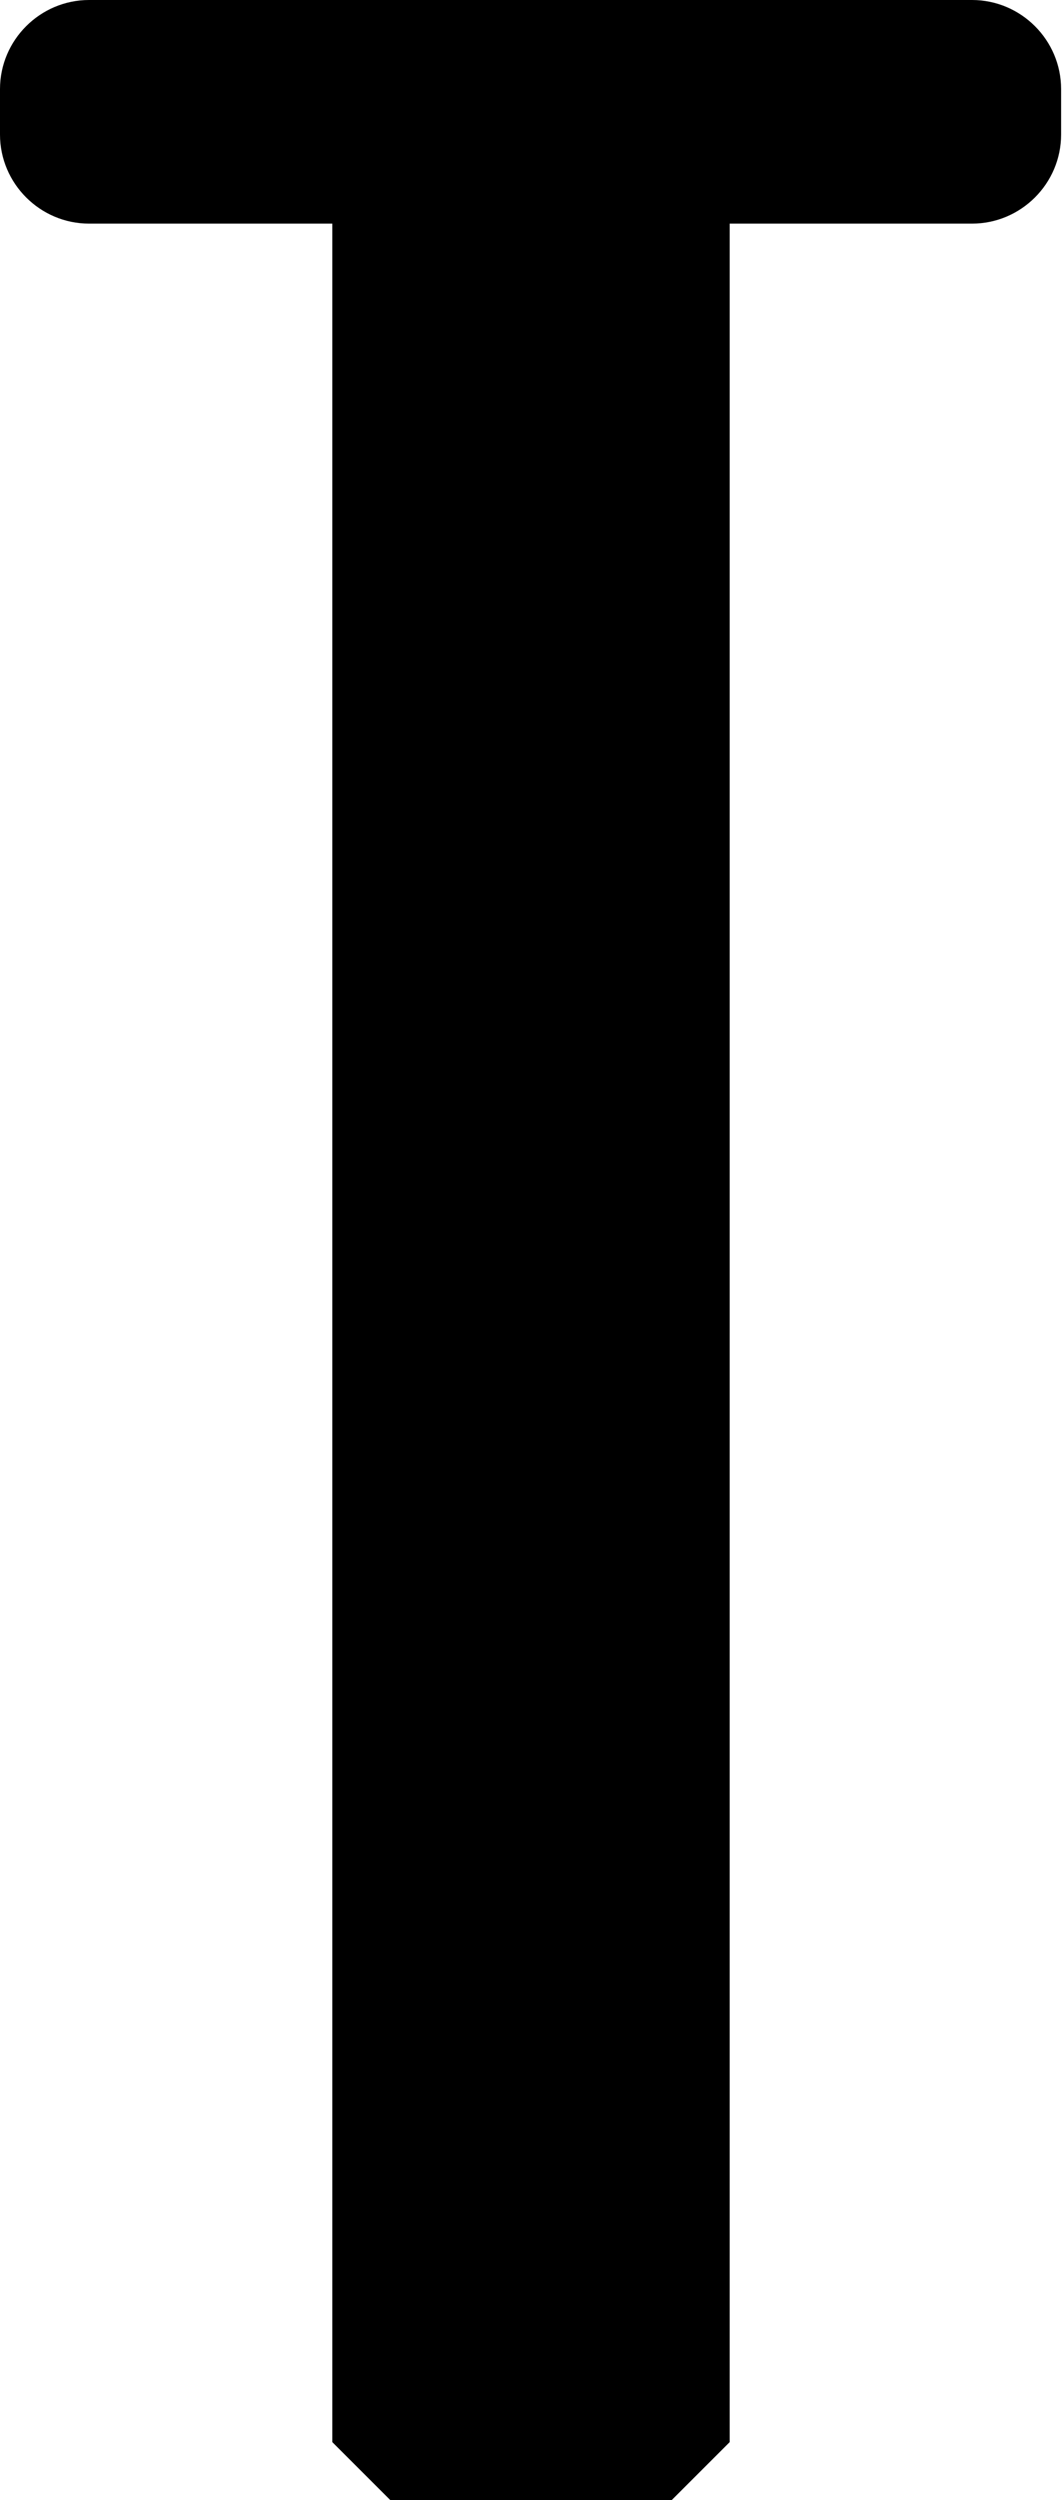 <?xml version="1.0" encoding="UTF-8"?>
<svg id="svg1" xmlns="http://www.w3.org/2000/svg" viewBox="0 0 11.92 28.06">
  <g id="layer2">
    <path id="path1" d="M0,1v.51c0,.55.45,1,1,1h2.73v24.9l.65.65h3.16l.65-.65V2.51h2.72c.55,0,1-.45,1-1v-.51c0-.55-.45-1-1-1H1C.45,0,0,.45,0,1Z"/>
  </g>
</svg>